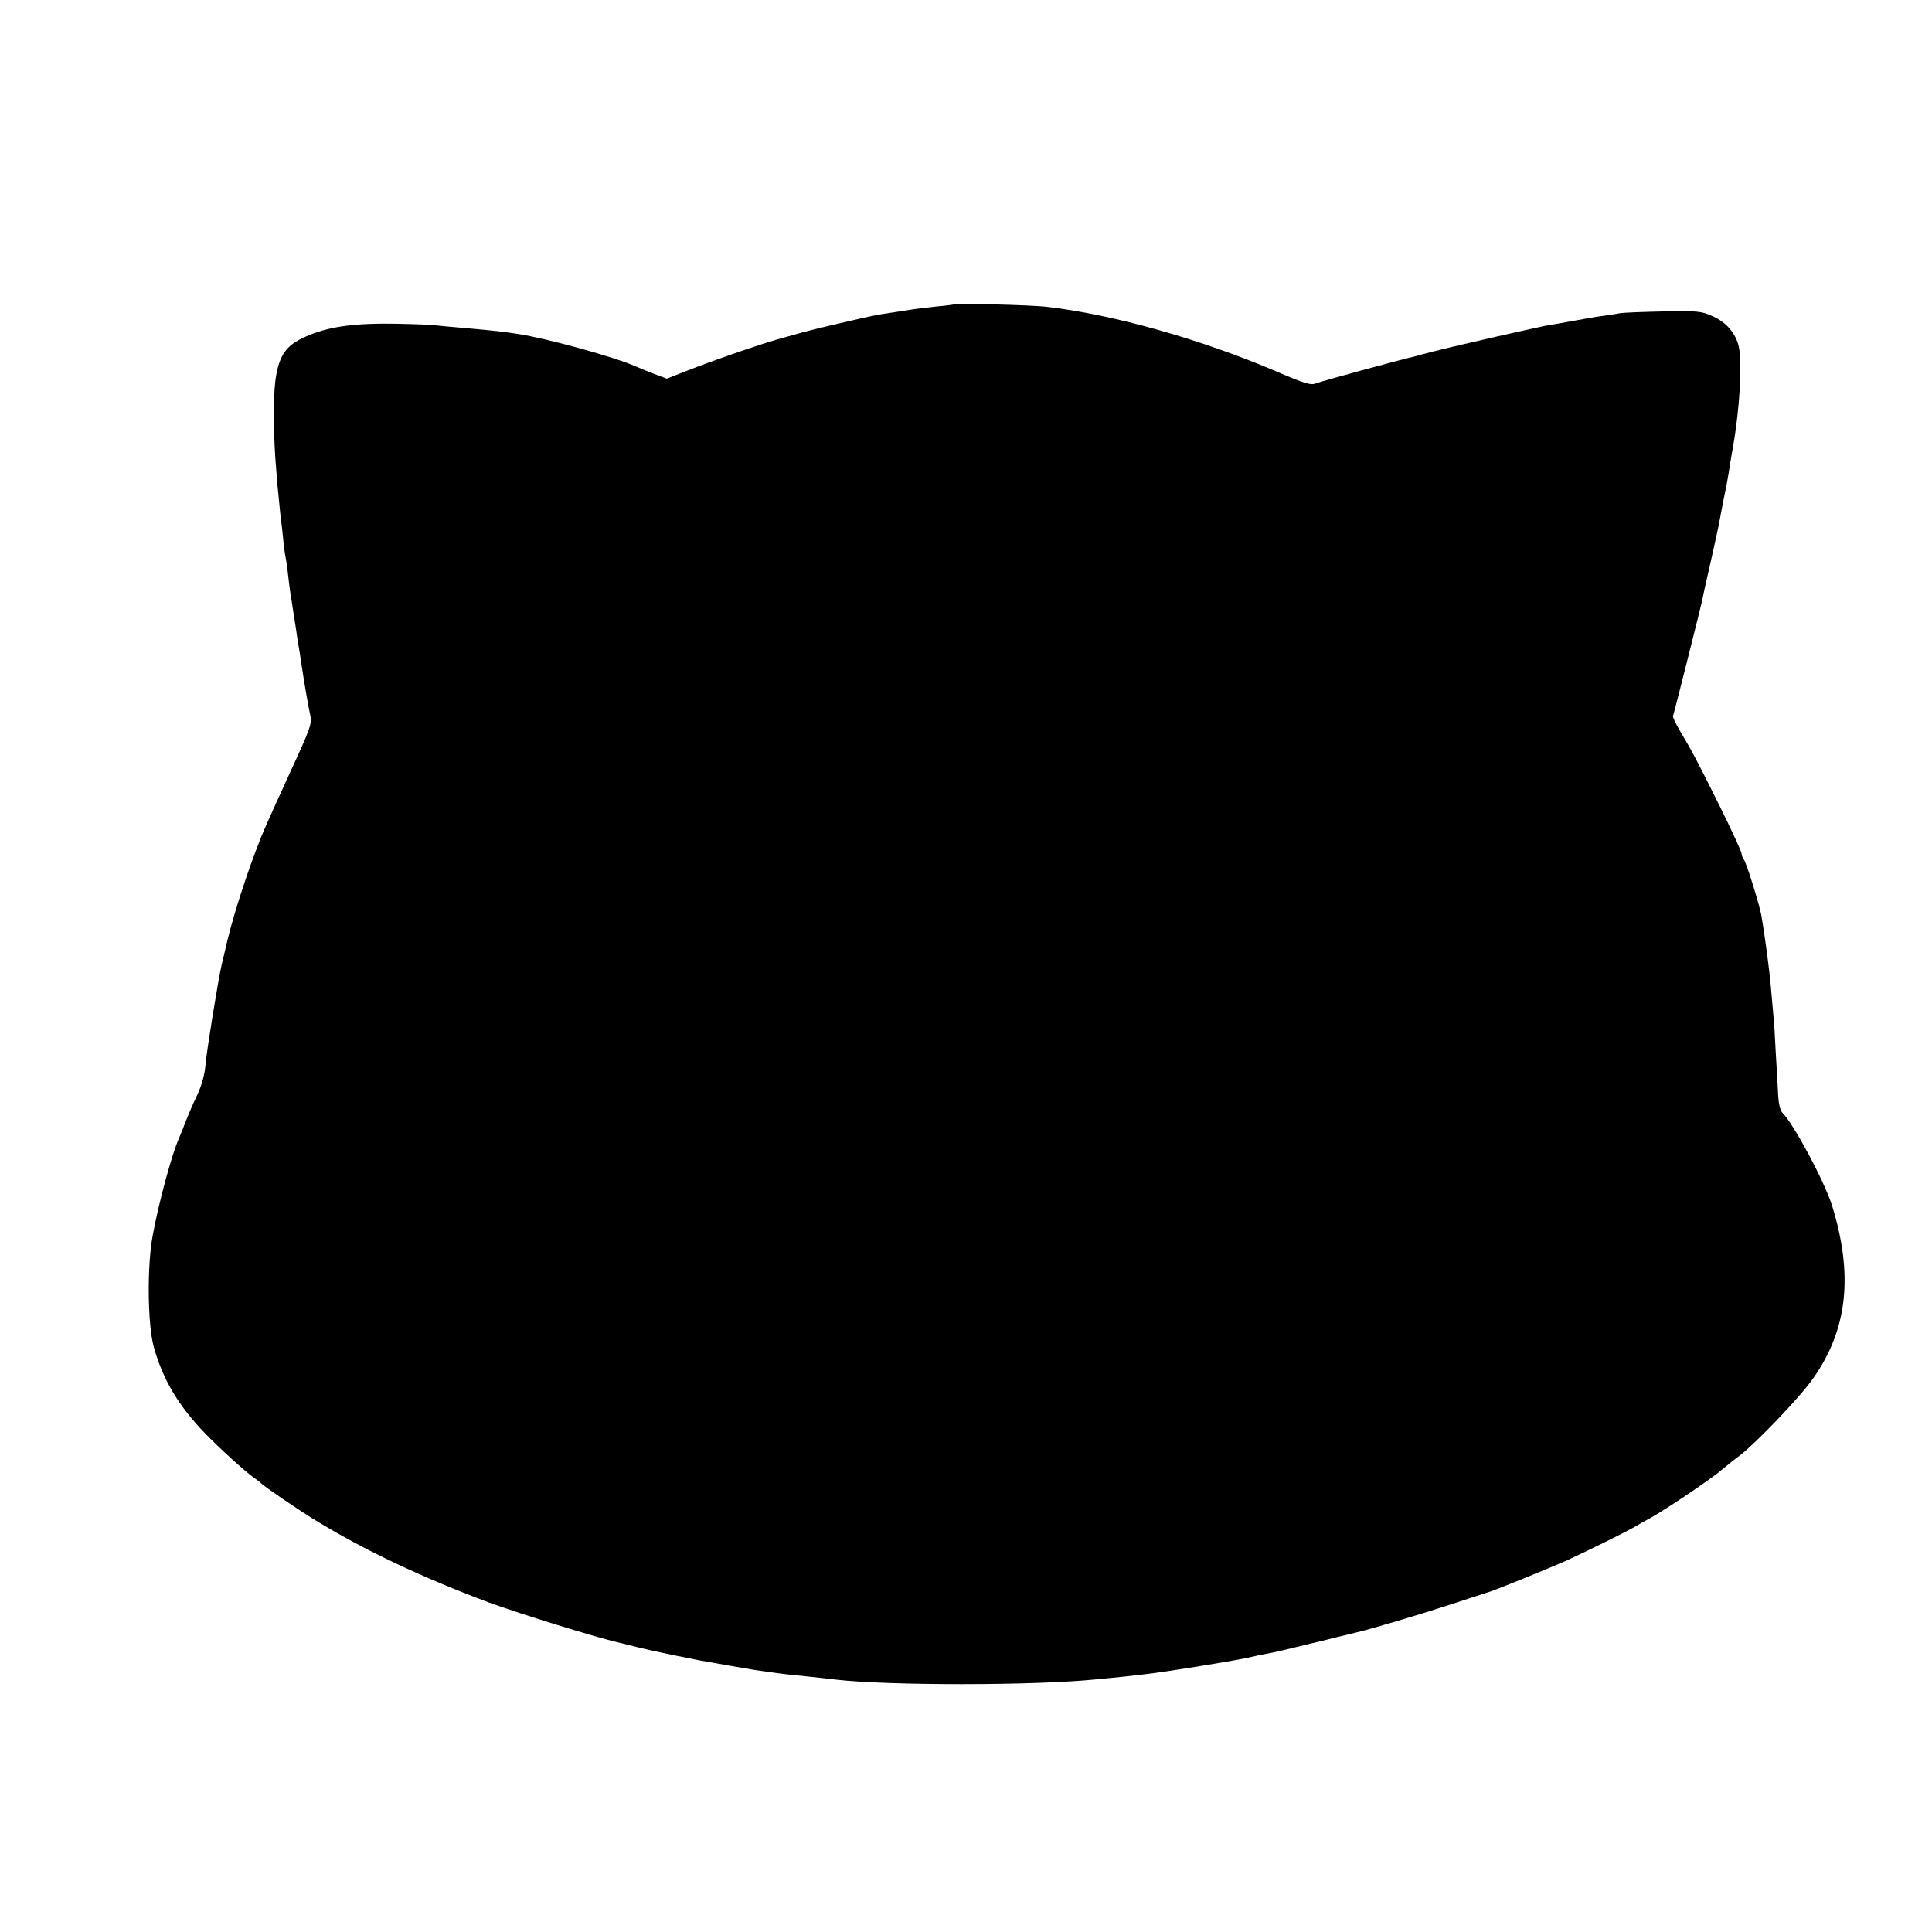 <?xml version="1.0" standalone="no"?>
<!DOCTYPE svg PUBLIC "-//W3C//DTD SVG 20010904//EN"
 "http://www.w3.org/TR/2001/REC-SVG-20010904/DTD/svg10.dtd">
<svg version="1.0" xmlns="http://www.w3.org/2000/svg"
 width="822pt" height="822pt" viewBox="0 0 822 822"
 preserveAspectRatio="xMidYMid meet">
<g transform="translate(0,822) scale(0.1,-0.1)"
fill="#000000" stroke="none">
<path d="M4058 6925 c-1 -1 -35 -6 -74 -9 -40 -4 -98 -11 -130 -17 -33 -5 -77
-12 -99 -15 -22 -3 -87 -17 -145 -31 -58 -13 -112 -26 -120 -28 -8 -2 -42 -10
-75 -19 -33 -9 -67 -19 -75 -21 -79 -20 -300 -96 -429 -147 l-74 -29 -56 21
c-31 12 -65 26 -76 31 -90 40 -377 119 -500 138 -66 10 -99 14 -235 26 -30 2
-89 8 -130 12 -41 3 -136 6 -210 6 -156 -1 -256 -19 -346 -63 -72 -35 -100
-81 -113 -185 -9 -75 -7 -250 4 -370 3 -44 8 -100 11 -124 2 -24 6 -60 8 -80
3 -20 8 -63 11 -96 3 -33 8 -67 10 -75 2 -8 7 -40 10 -70 3 -30 8 -66 10 -80
2 -14 9 -54 14 -90 6 -36 13 -83 16 -105 4 -22 8 -52 11 -67 2 -16 6 -43 9
-60 11 -72 27 -165 35 -201 8 -35 1 -55 -82 -235 -49 -108 -96 -210 -103 -227
-56 -125 -133 -354 -167 -494 -11 -47 -22 -95 -25 -106 -14 -60 -63 -360 -68
-420 -4 -47 -16 -91 -36 -134 -17 -35 -37 -82 -46 -105 -8 -22 -22 -56 -30
-75 -32 -71 -88 -279 -113 -416 -25 -132 -22 -379 4 -475 38 -138 105 -251
219 -369 57 -59 174 -166 210 -190 12 -8 24 -18 27 -21 9 -11 162 -116 235
-160 208 -127 452 -242 735 -348 128 -47 454 -148 550 -170 25 -6 63 -15 85
-21 22 -5 51 -12 65 -15 14 -3 57 -12 95 -20 39 -8 84 -17 100 -20 55 -10 210
-37 235 -41 61 -9 136 -19 150 -20 20 -2 157 -16 195 -21 223 -26 846 -26
1110 1 87 8 152 15 200 21 85 9 363 54 439 70 39 9 82 18 96 20 14 2 63 14
110 25 47 12 92 22 100 24 8 2 44 11 80 20 36 8 73 18 83 20 63 15 266 75 397
118 85 28 157 51 160 52 14 2 275 108 345 140 78 36 241 116 280 139 11 6 47
27 80 45 75 44 250 162 290 197 17 14 51 42 78 62 71 55 256 248 311 327 147
208 172 440 81 735 -32 102 -162 346 -211 395 -10 10 -17 39 -19 83 -2 37 -6
117 -10 178 -3 62 -7 132 -10 155 -2 24 -7 76 -10 114 -6 75 -27 230 -41 310
-9 49 -65 229 -75 239 -5 6 -9 17 -9 24 0 8 -43 101 -95 206 -95 191 -114 227
-170 321 -16 28 -28 53 -27 58 9 29 123 482 126 501 2 13 18 84 35 158 16 73
33 148 36 166 3 18 12 63 19 100 8 37 17 84 20 104 3 21 12 75 20 121 28 158
39 353 24 422 -13 57 -53 104 -112 130 -47 21 -62 23 -211 20 -88 -2 -171 -5
-185 -8 -14 -3 -45 -8 -70 -11 -25 -3 -83 -13 -130 -22 -47 -8 -98 -18 -115
-20 -16 -3 -108 -24 -203 -45 -95 -22 -181 -42 -190 -44 -9 -2 -46 -11 -82
-20 -36 -9 -69 -18 -75 -20 -78 -18 -399 -106 -426 -116 -22 -9 -48 -1 -167
50 -323 138 -698 244 -982 276 -59 7 -386 16 -392 10z"/>
</g>
</svg>
